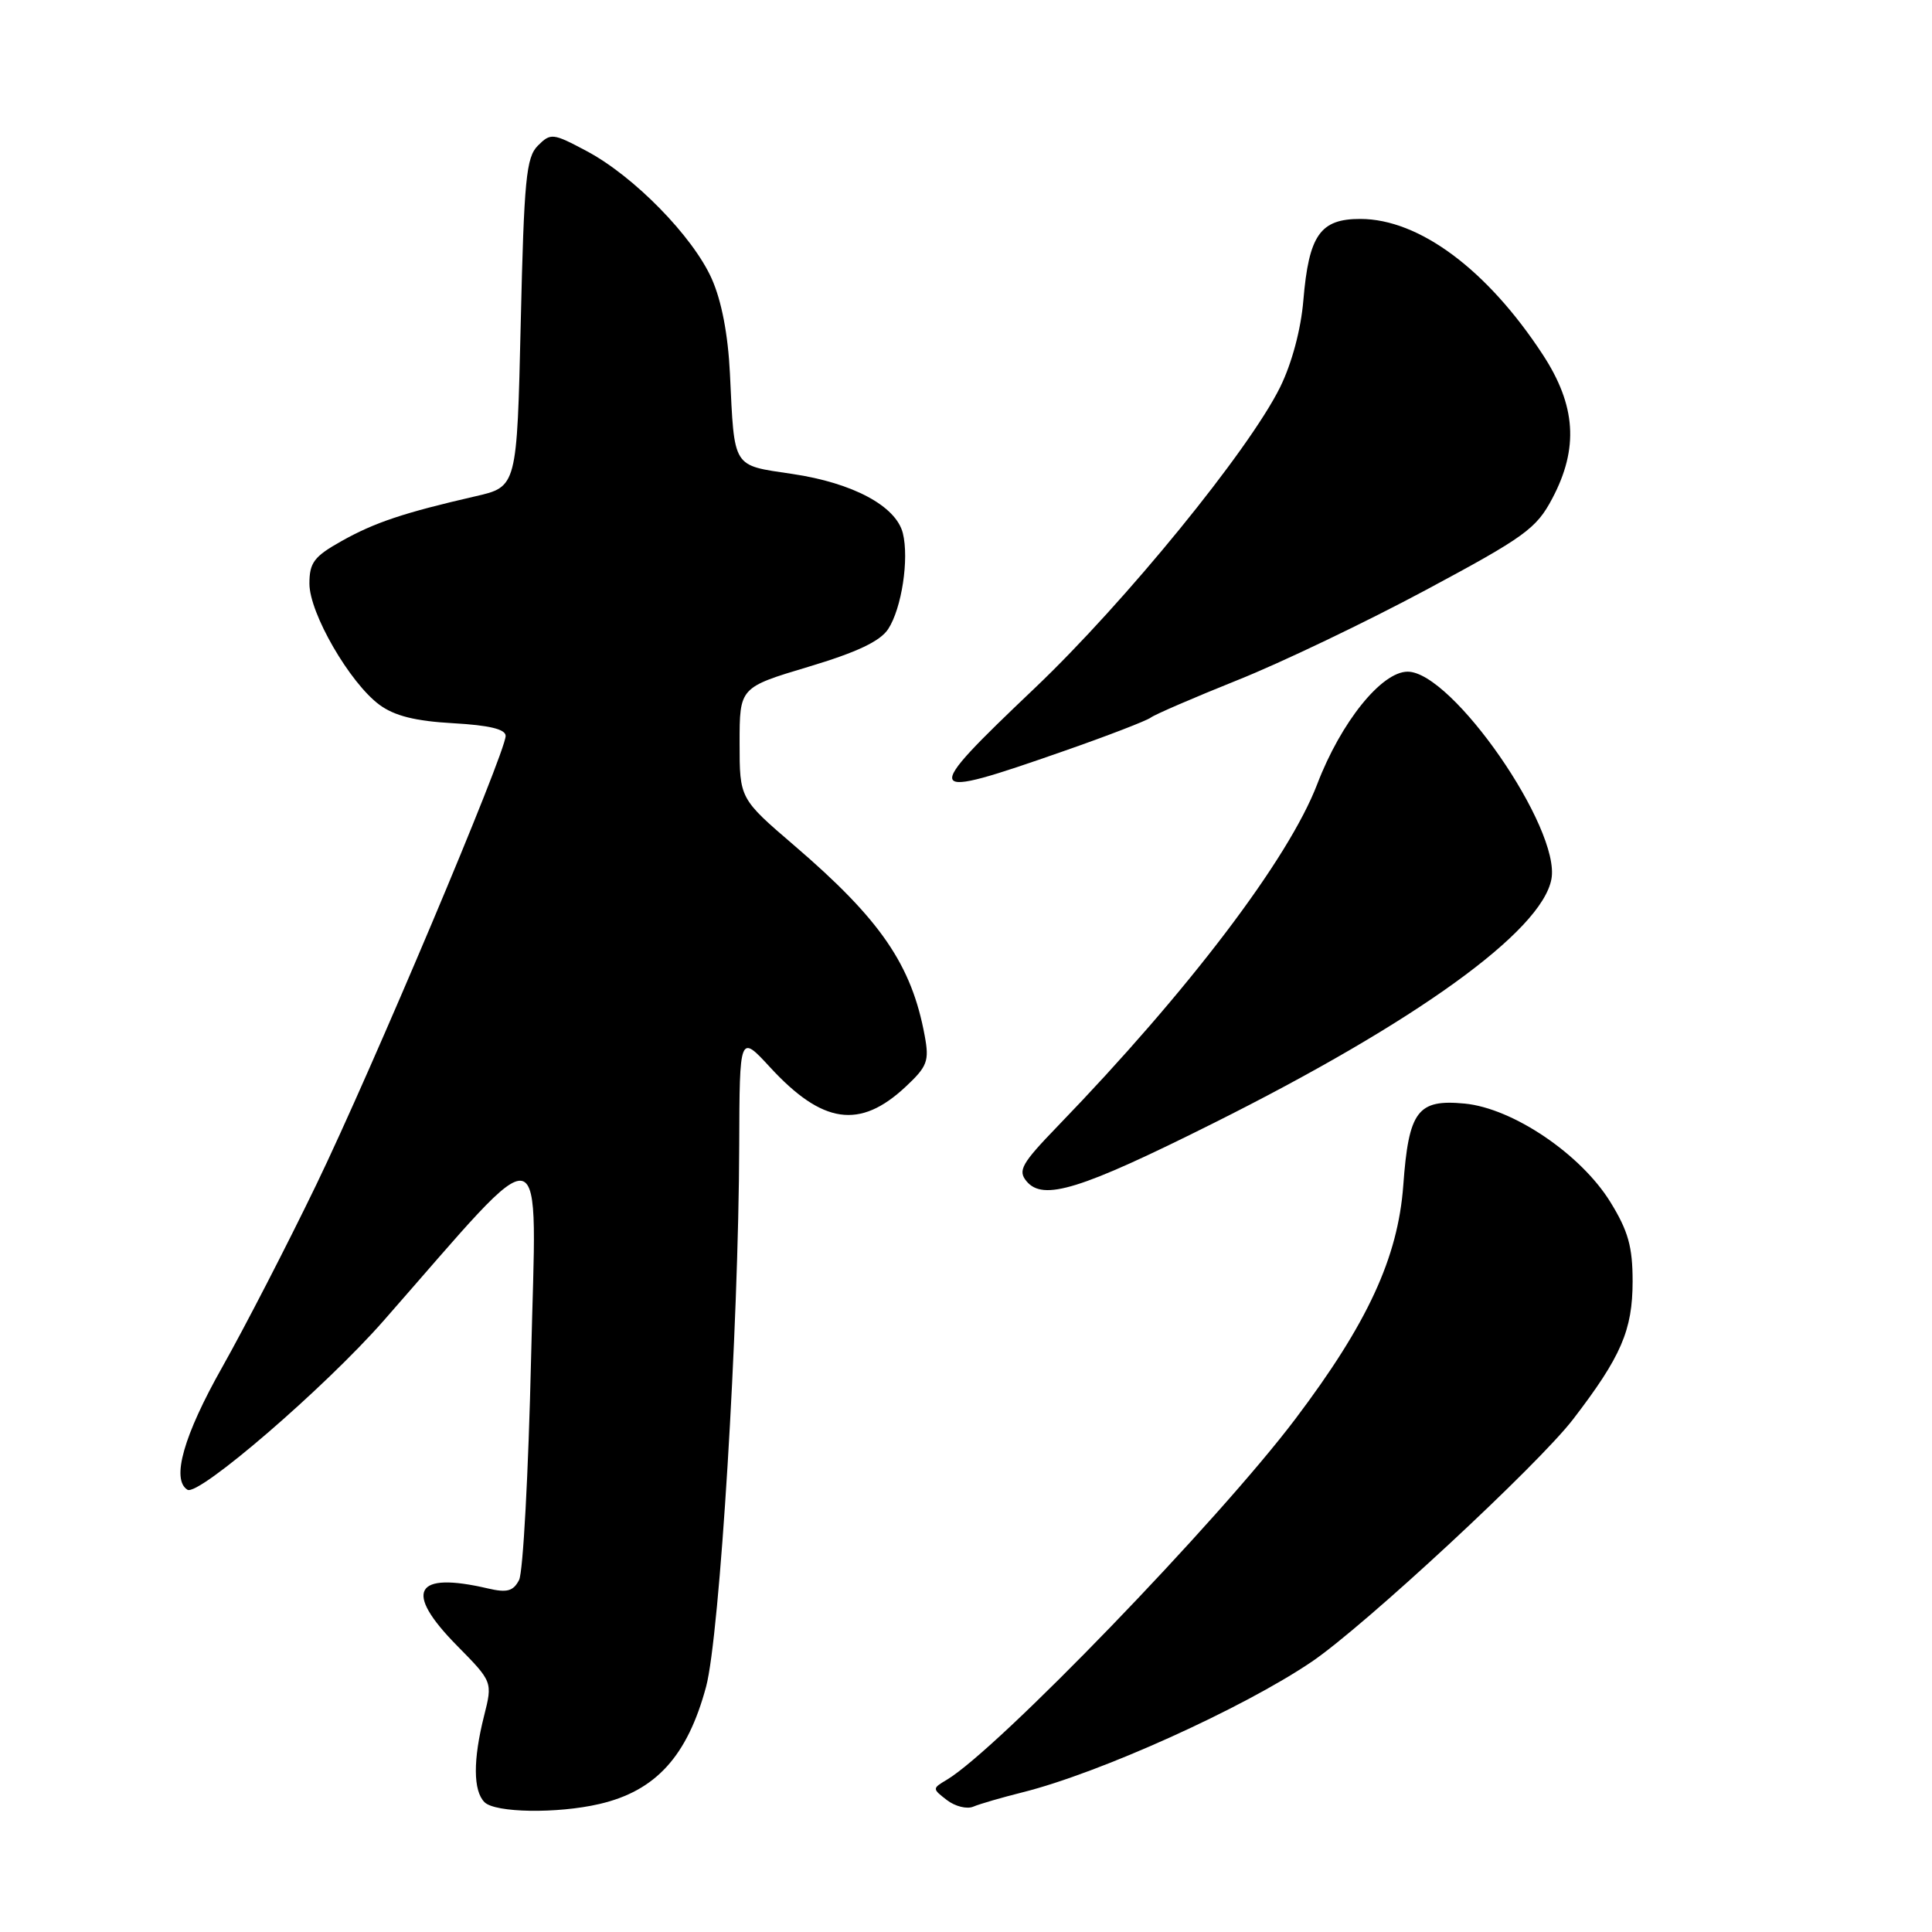 <?xml version="1.0" encoding="UTF-8" standalone="no"?>
<!DOCTYPE svg PUBLIC "-//W3C//DTD SVG 1.1//EN" "http://www.w3.org/Graphics/SVG/1.1/DTD/svg11.dtd" >
<svg xmlns="http://www.w3.org/2000/svg" xmlns:xlink="http://www.w3.org/1999/xlink" version="1.1" viewBox="0 0 256 256">
 <g >
 <path fill="currentColor"
d=" M 79.42 239.04 C 86.89 237.31 91.08 232.71 93.56 223.50 C 95.37 216.78 97.88 175.88 97.95 151.77 C 98.00 137.04 98.00 137.04 102.03 141.41 C 108.98 148.96 113.93 149.67 119.99 144.01 C 122.88 141.31 123.15 140.60 122.53 137.25 C 120.80 127.85 116.69 121.85 105.25 112.04 C 98.00 105.82 98.00 105.82 98.00 98.46 C 98.00 91.09 98.00 91.09 107.10 88.36 C 113.55 86.43 116.63 84.97 117.69 83.35 C 119.48 80.61 120.48 74.06 119.63 70.64 C 118.72 67.05 113.01 63.99 104.99 62.80 C 96.96 61.60 97.33 62.20 96.72 49.50 C 96.47 44.34 95.62 39.88 94.31 36.94 C 91.81 31.32 83.97 23.32 77.72 20.01 C 73.25 17.63 72.97 17.60 71.27 19.30 C 69.72 20.85 69.44 23.75 69.00 42.78 C 68.50 64.50 68.50 64.50 63.00 65.76 C 53.55 67.93 49.64 69.23 45.25 71.70 C 41.61 73.74 41.00 74.55 41.00 77.34 C 41.00 81.25 46.34 90.48 50.28 93.39 C 52.28 94.86 55.03 95.55 60.03 95.83 C 64.83 96.10 67.00 96.62 67.00 97.51 C 67.00 99.72 49.24 141.81 41.90 157.00 C 38.05 164.97 32.44 175.84 29.45 181.15 C 24.33 190.21 22.67 196.06 24.84 197.40 C 26.30 198.30 43.05 183.87 50.83 175.00 C 73.02 149.73 71.08 149.23 70.37 180.00 C 70.02 195.12 69.31 208.34 68.78 209.36 C 68.01 210.84 67.19 211.07 64.66 210.48 C 54.90 208.20 53.46 210.85 60.54 218.04 C 65.28 222.85 65.28 222.85 64.14 227.37 C 62.67 233.20 62.69 237.29 64.20 238.80 C 65.61 240.21 73.83 240.34 79.42 239.04 Z  M 135.50 237.49 C 145.73 234.93 164.68 226.37 173.81 220.19 C 180.75 215.49 203.82 194.09 208.45 188.05 C 214.82 179.75 216.32 176.26 216.33 169.79 C 216.33 165.21 215.75 163.12 213.39 159.29 C 209.49 152.95 200.47 146.85 194.08 146.23 C 187.83 145.63 186.66 147.19 185.94 157.09 C 185.23 166.65 181.22 175.34 171.64 188.02 C 161.43 201.54 132.16 231.84 125.44 235.84 C 123.52 236.98 123.52 237.02 125.47 238.52 C 126.56 239.36 128.13 239.75 128.97 239.39 C 129.81 239.03 132.75 238.18 135.50 237.49 Z  M 160.72 148.86 C 187.64 135.41 204.27 123.41 205.57 116.49 C 206.83 109.78 192.43 89.00 186.52 89.00 C 183.06 89.00 177.68 95.69 174.54 103.90 C 170.75 113.81 157.50 131.27 140.17 149.20 C 135.36 154.18 134.84 155.10 136.02 156.52 C 138.22 159.17 143.14 157.65 160.72 148.86 Z  M 140.99 99.51 C 146.76 97.50 151.93 95.50 152.49 95.08 C 153.05 94.66 158.22 92.43 164.00 90.11 C 169.78 87.80 181.00 82.43 188.93 78.18 C 202.05 71.15 203.58 70.04 205.68 66.06 C 209.21 59.40 208.83 53.72 204.42 46.98 C 197.06 35.73 188.06 29.03 180.27 29.01 C 174.93 29.00 173.43 31.14 172.70 39.81 C 172.38 43.65 171.18 48.14 169.62 51.31 C 165.48 59.68 149.12 79.75 137.12 91.17 C 121.83 105.71 122.03 106.14 140.99 99.51 Z "/>
</g>
</svg>
